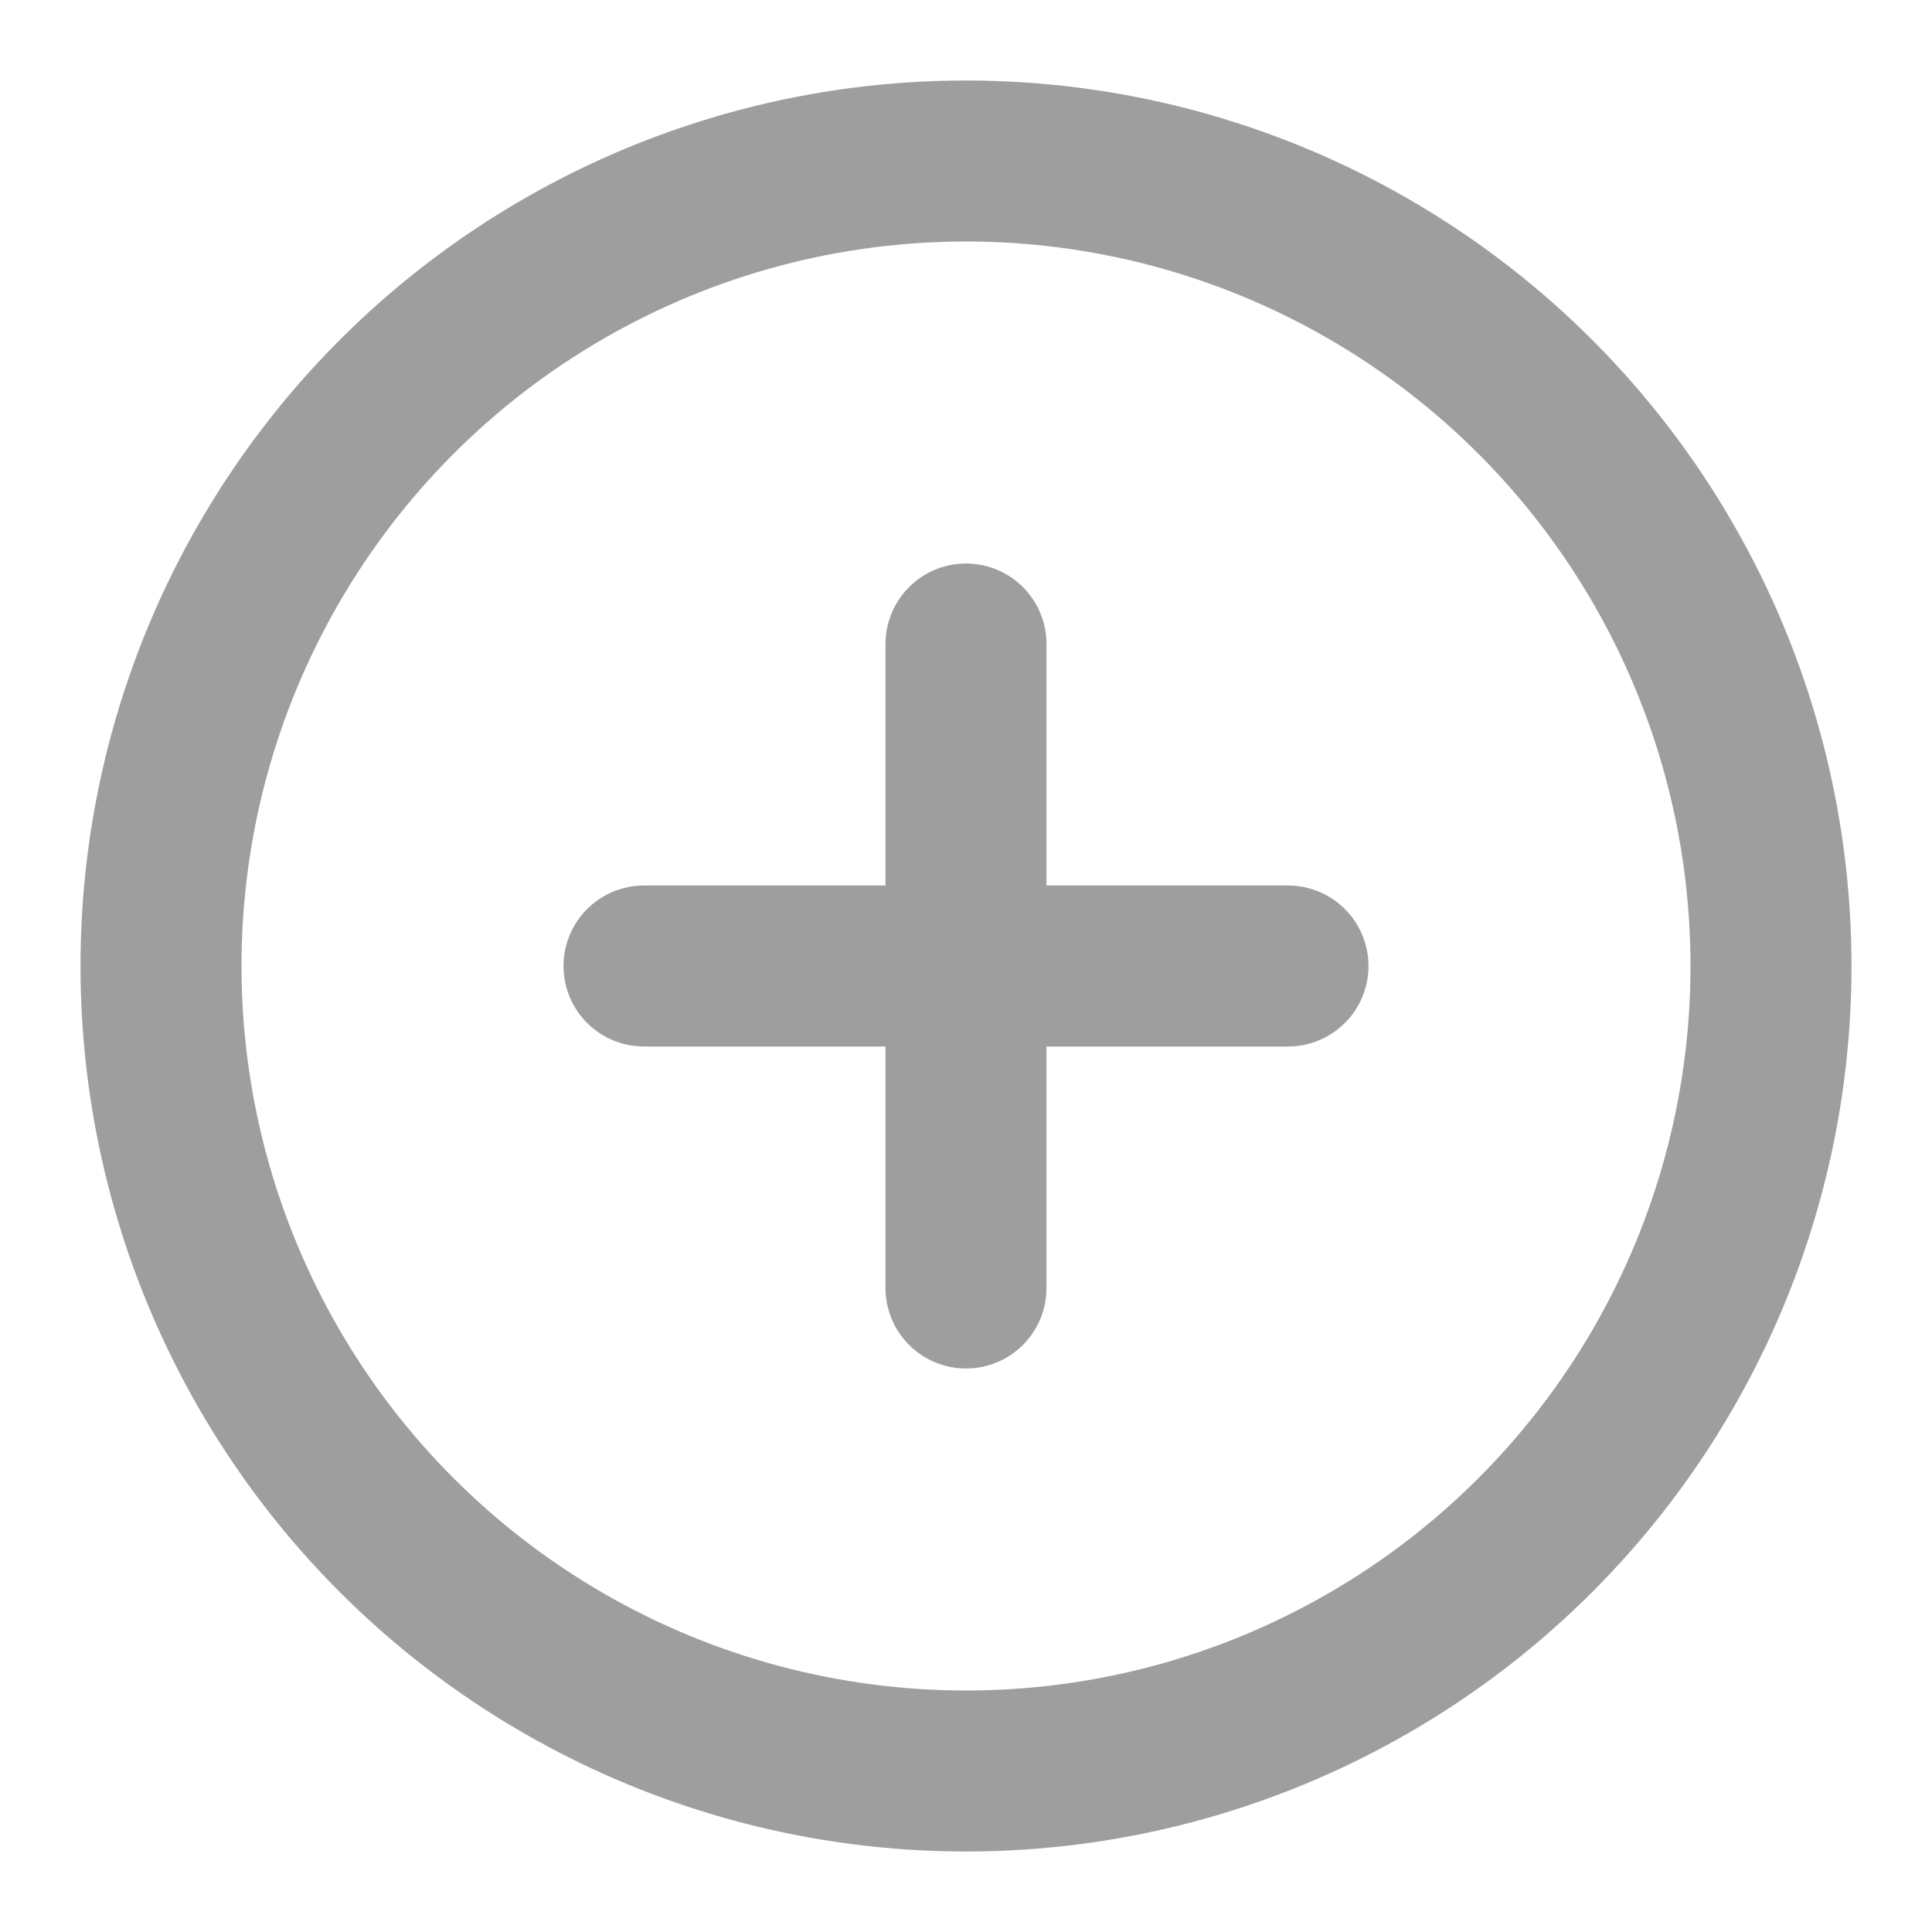 <svg xmlns="http://www.w3.org/2000/svg" width="24" height="24" viewBox="0 0 24 24" fill="none" stroke="#9E9E9E
" stroke-width="2" stroke-linecap="round" stroke-linejoin="round" class="feather feather-plus-circle"><circle cx="12" cy="12" r="10"></circle><line x1="12" y1="8" x2="12" y2="16"></line><line x1="8" y1="12" x2="16" y2="12"></line></svg>